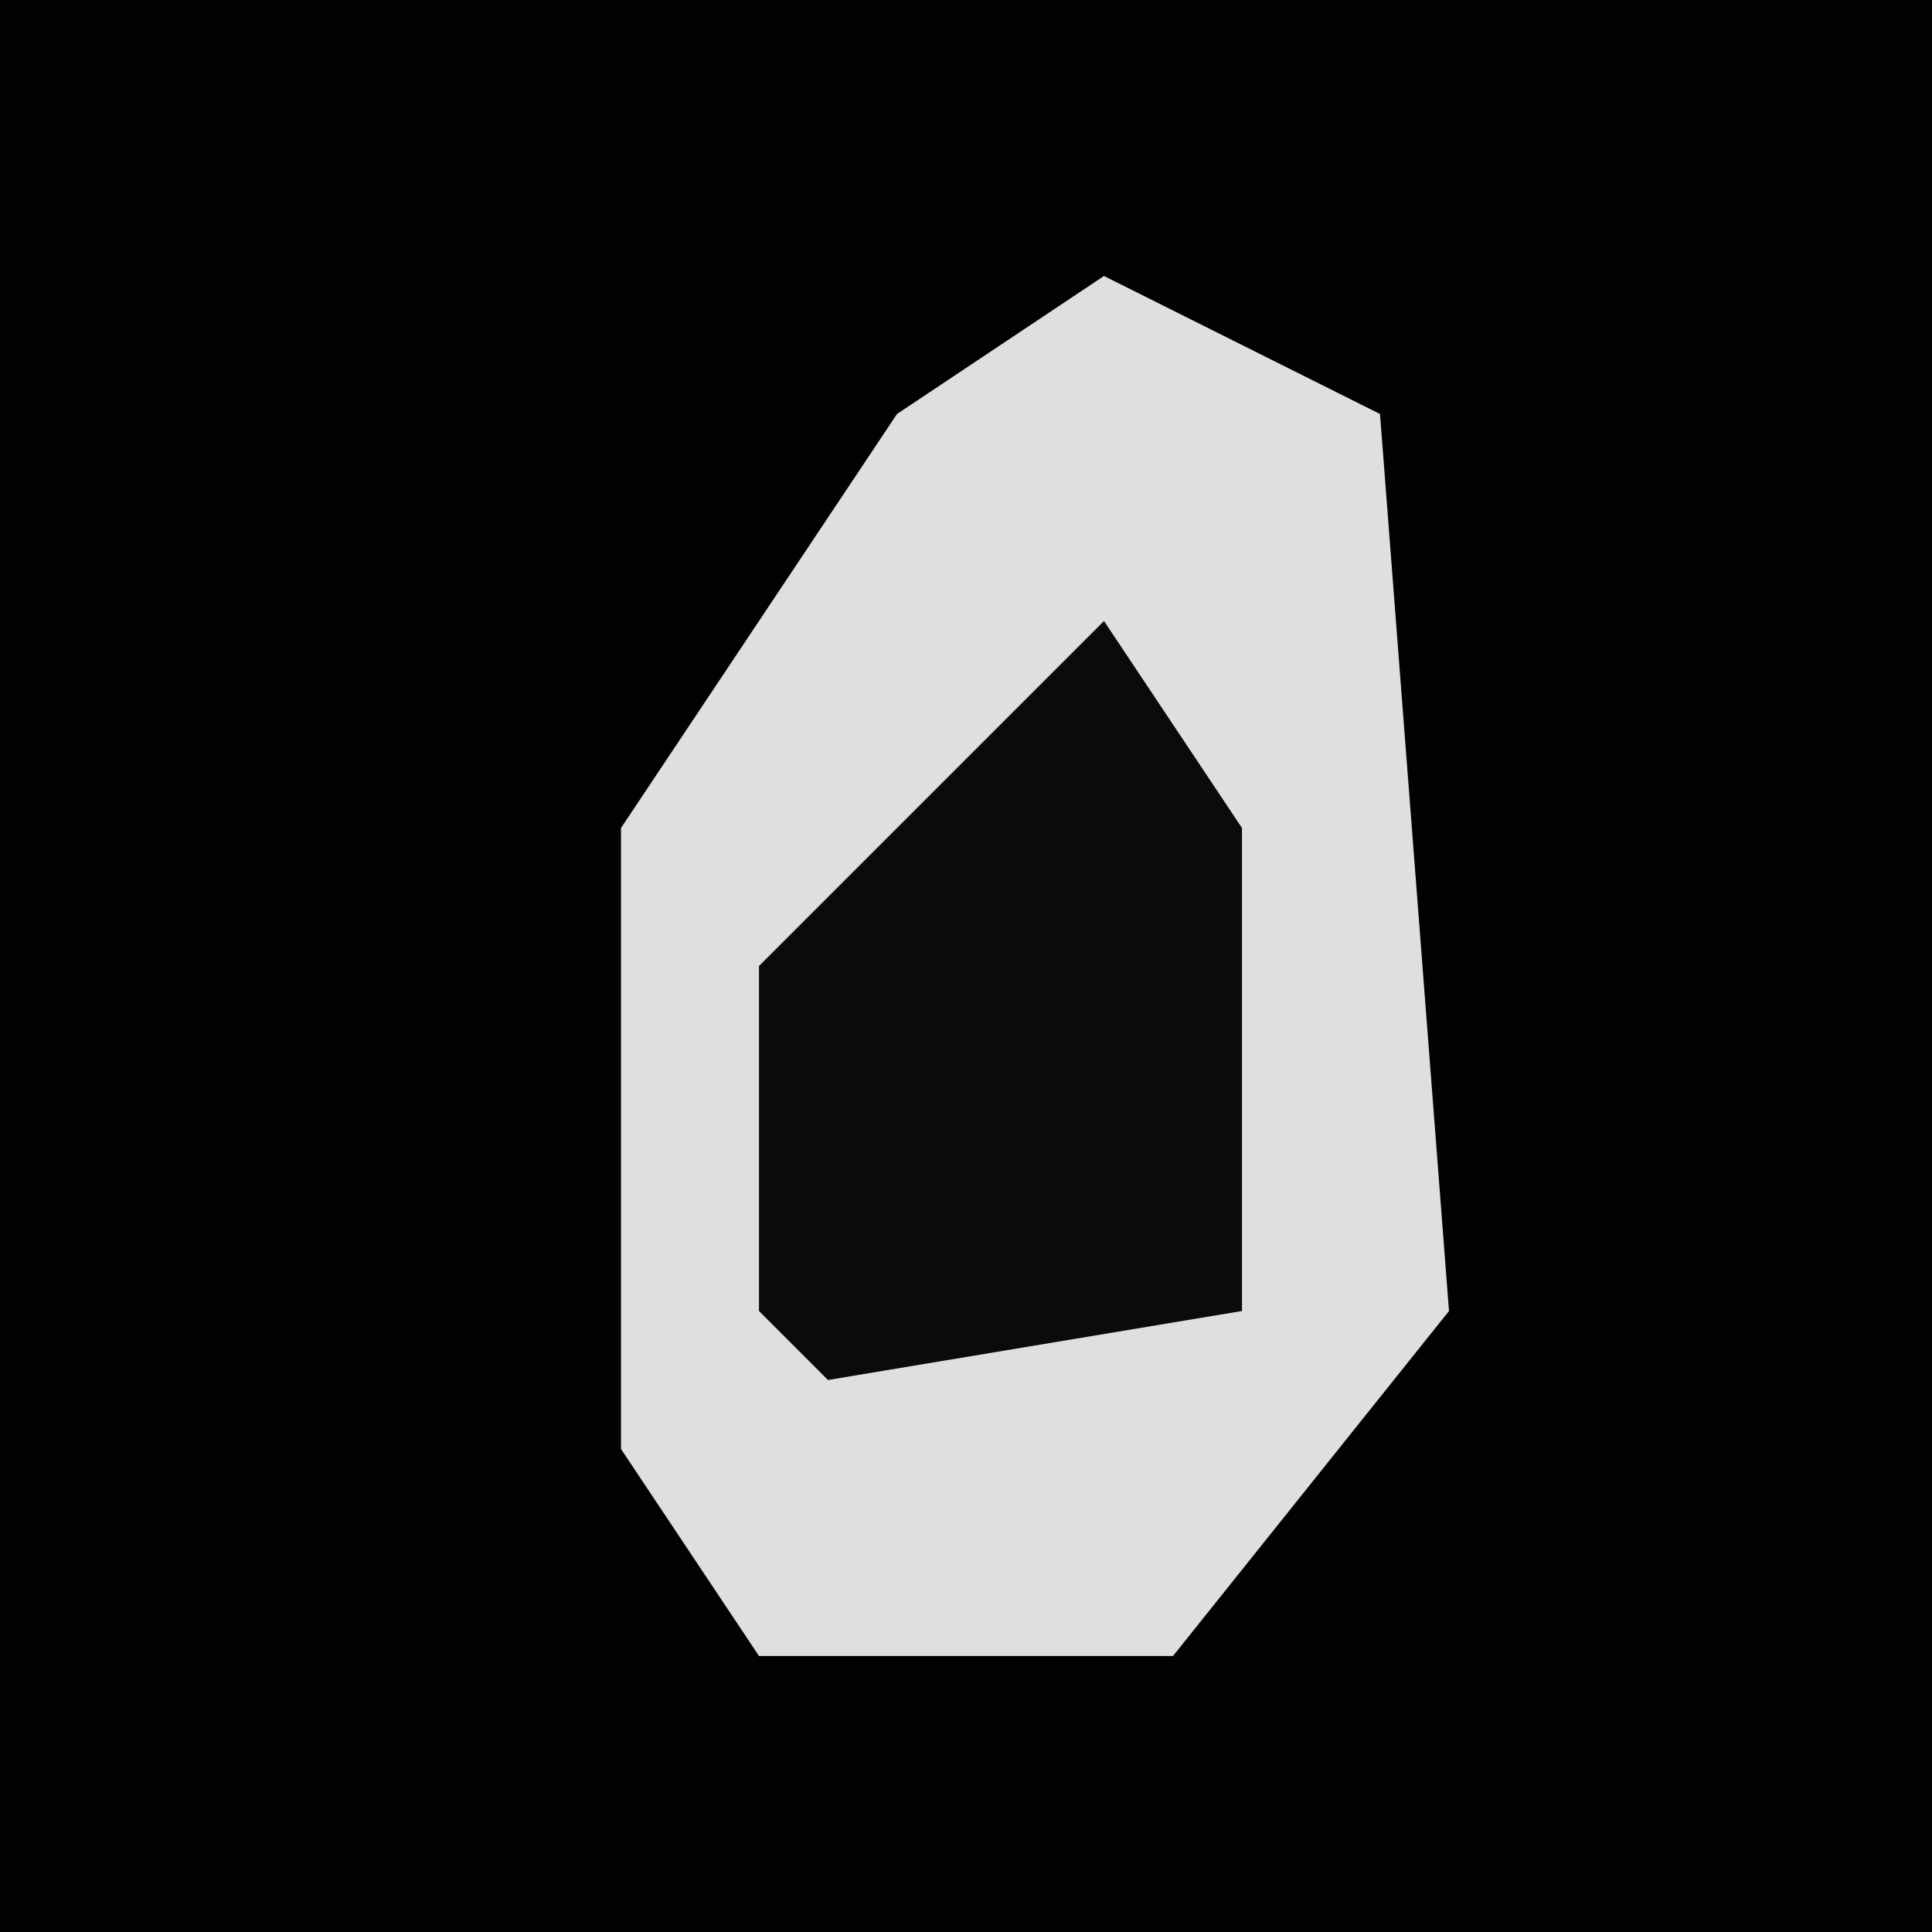 <?xml version="1.0" encoding="UTF-8"?>
<svg version="1.1" xmlns="http://www.w3.org/2000/svg" width="28" height="28">
<path d="M0,0 L28,0 L28,28 L0,28 Z " fill="#020202" transform="translate(0,0)"/>
<path d="M0,0 L4,2 L5,15 L1,20 L-5,20 L-7,17 L-7,8 L-3,2 Z " fill="#DFDFDF" transform="translate(16,4)"/>
<path d="M0,0 L2,3 L2,10 L-4,11 L-5,10 L-5,5 Z " fill="#0B0B0B" transform="translate(16,9)"/>
</svg>
